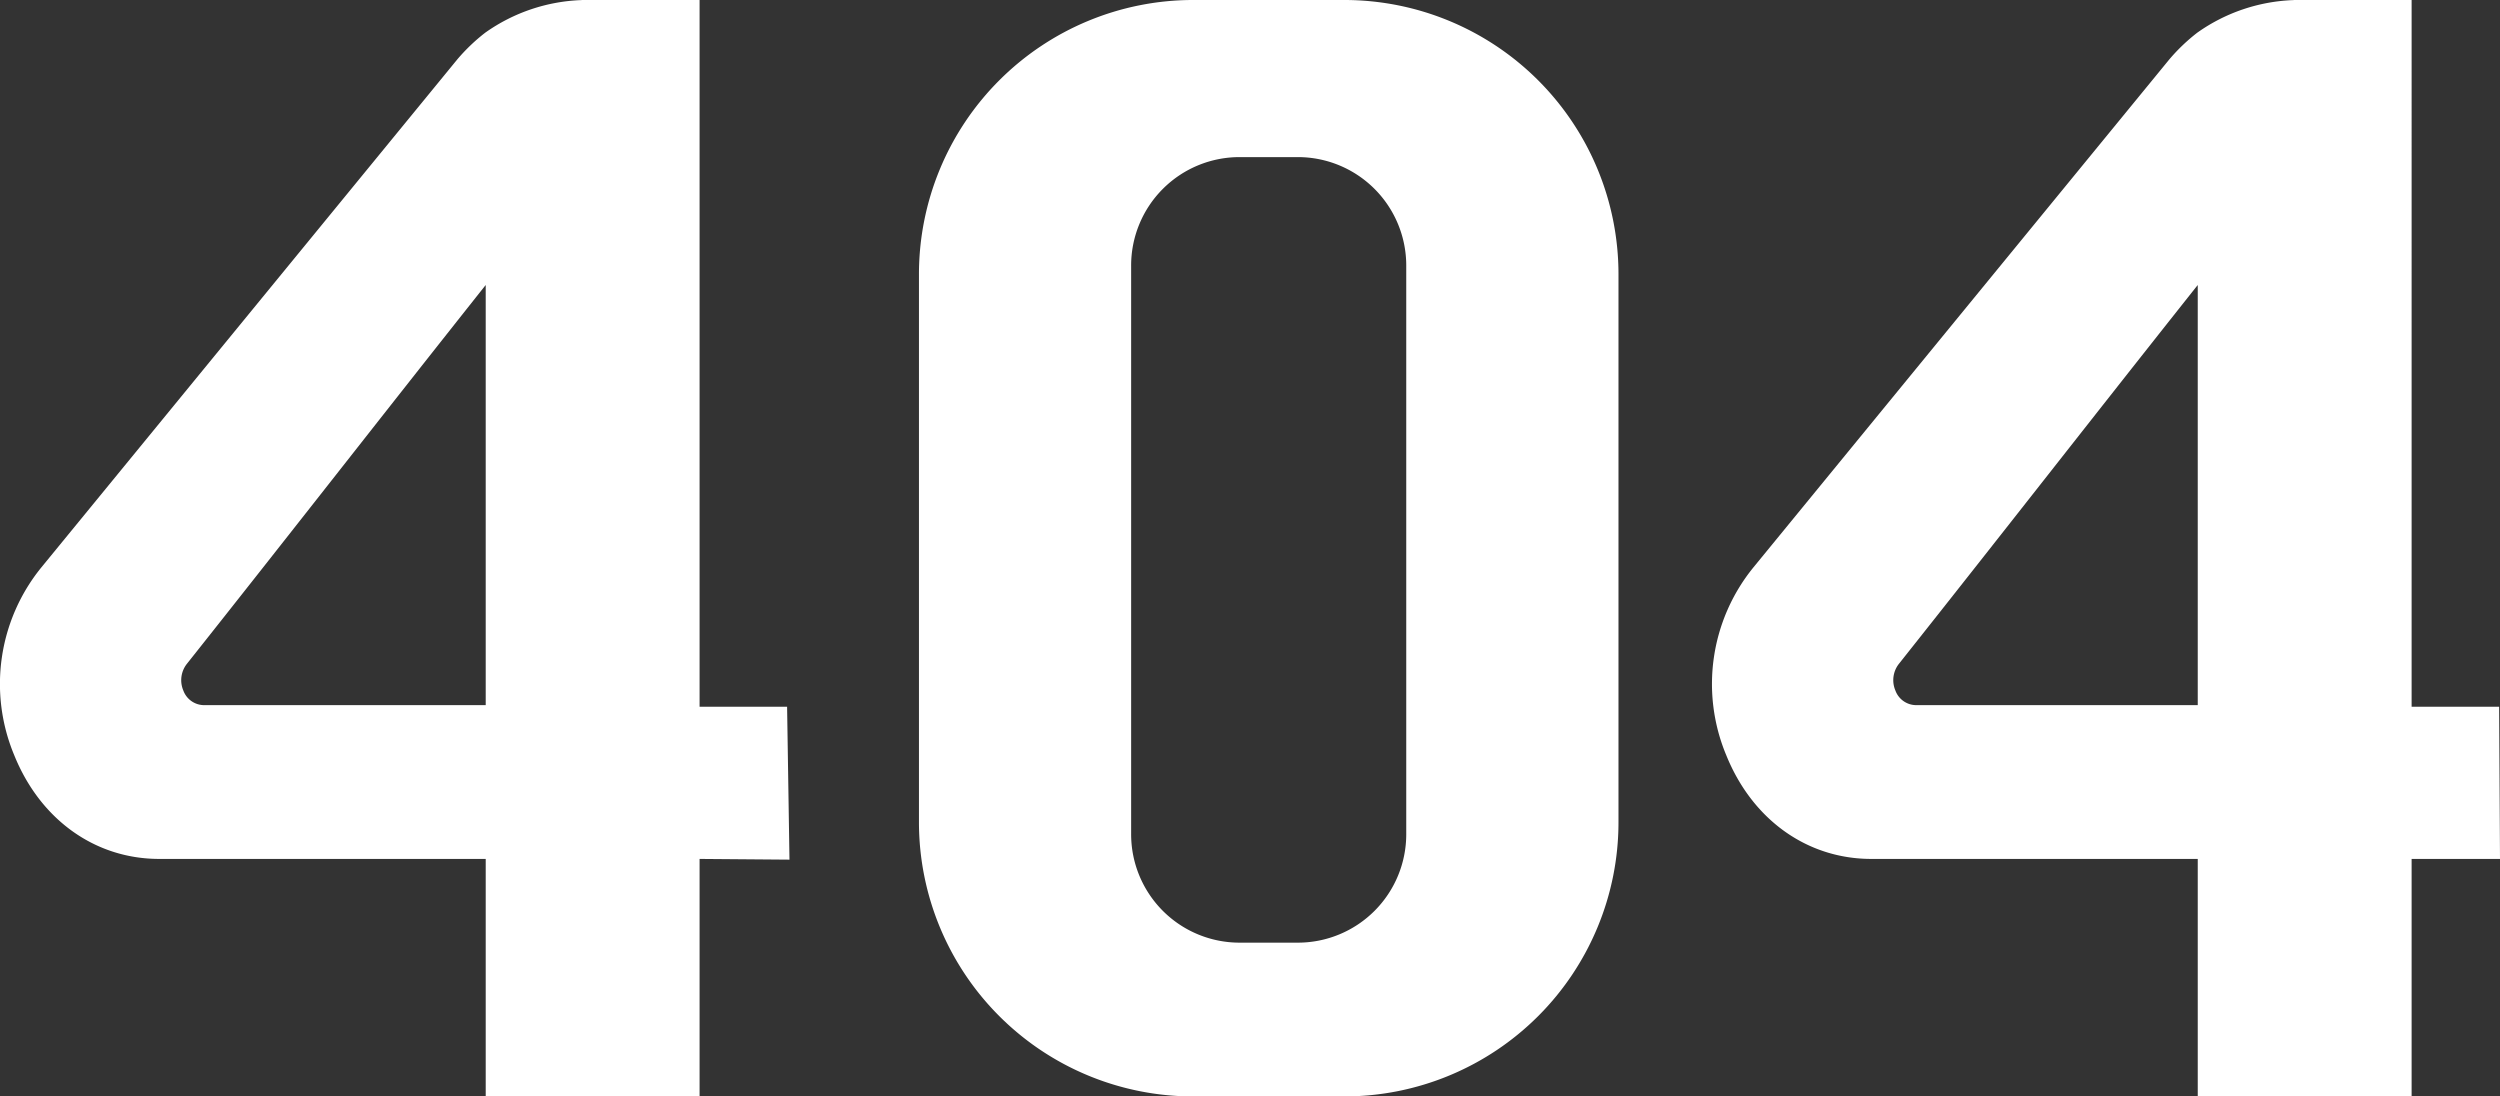 <svg id="Не_можете_платить_по_кредитам" data-name="Не можете платить по кредитам" xmlns="http://www.w3.org/2000/svg" width="285" height="125" viewBox="0 0 285 125">
  <rect x="0" y="0" width="285" height="125" fill="#333333" stroke="none"/>
  <defs>
    <style>
      .cls-1 {
        fill: #fff;
        fill-rule: evenodd;
      }
    </style>
  </defs>
  <path id="_404" data-name="404" class="cls-1" d="M147.933,107.463h-6.6A12.361,12.361,0,0,1,128.95,95.078V30.295A12.358,12.358,0,0,1,141.331,17.91h6.6a12.36,12.36,0,0,1,12.381,12.385V95.078a12.359,12.359,0,0,1-12.381,12.385h0ZM147.933,0H136a31.265,31.265,0,0,0-31.239,31.248v62.5A31.264,31.264,0,0,0,136,124.993h17.268a31.262,31.262,0,0,0,31.239-31.249v-62.5A31.262,31.262,0,0,0,153.266,0h-5.333ZM55.371,80.387V32.49C43.683,47.219,33,60.946,21.309,75.673A3.011,3.011,0,0,0,20.9,78.72a2.535,2.535,0,0,0,2.353,1.667H55.371Zm0-76.7h0A20.189,20.189,0,0,1,66.3.01L66.334,0H79.752V80.57h9.977L90,98l-10.248-.083v27.076H55.371V97.917H18.152C10.845,97.917,4.6,93.451,1.626,86.1A21.06,21.06,0,0,1,4.713,64.686L52.129,6.774A21.146,21.146,0,0,1,55.371,3.684Zm195.172,76.7V32.49c-11.688,14.728-22.375,28.455-34.062,43.182a3.01,3.01,0,0,0-.406,3.047,2.533,2.533,0,0,0,2.352,1.667h32.116Zm0-76.7h0A20.188,20.188,0,0,1,261.473.01L261.506,0h13.418V80.57H284.9L285,97.917H274.924v27.076H250.543V97.917H213.324c-7.307,0-13.555-4.466-16.526-11.812a21.061,21.061,0,0,1,3.087-21.418L247.3,6.774A21.165,21.165,0,0,1,250.543,3.684Z"/>
</svg>
